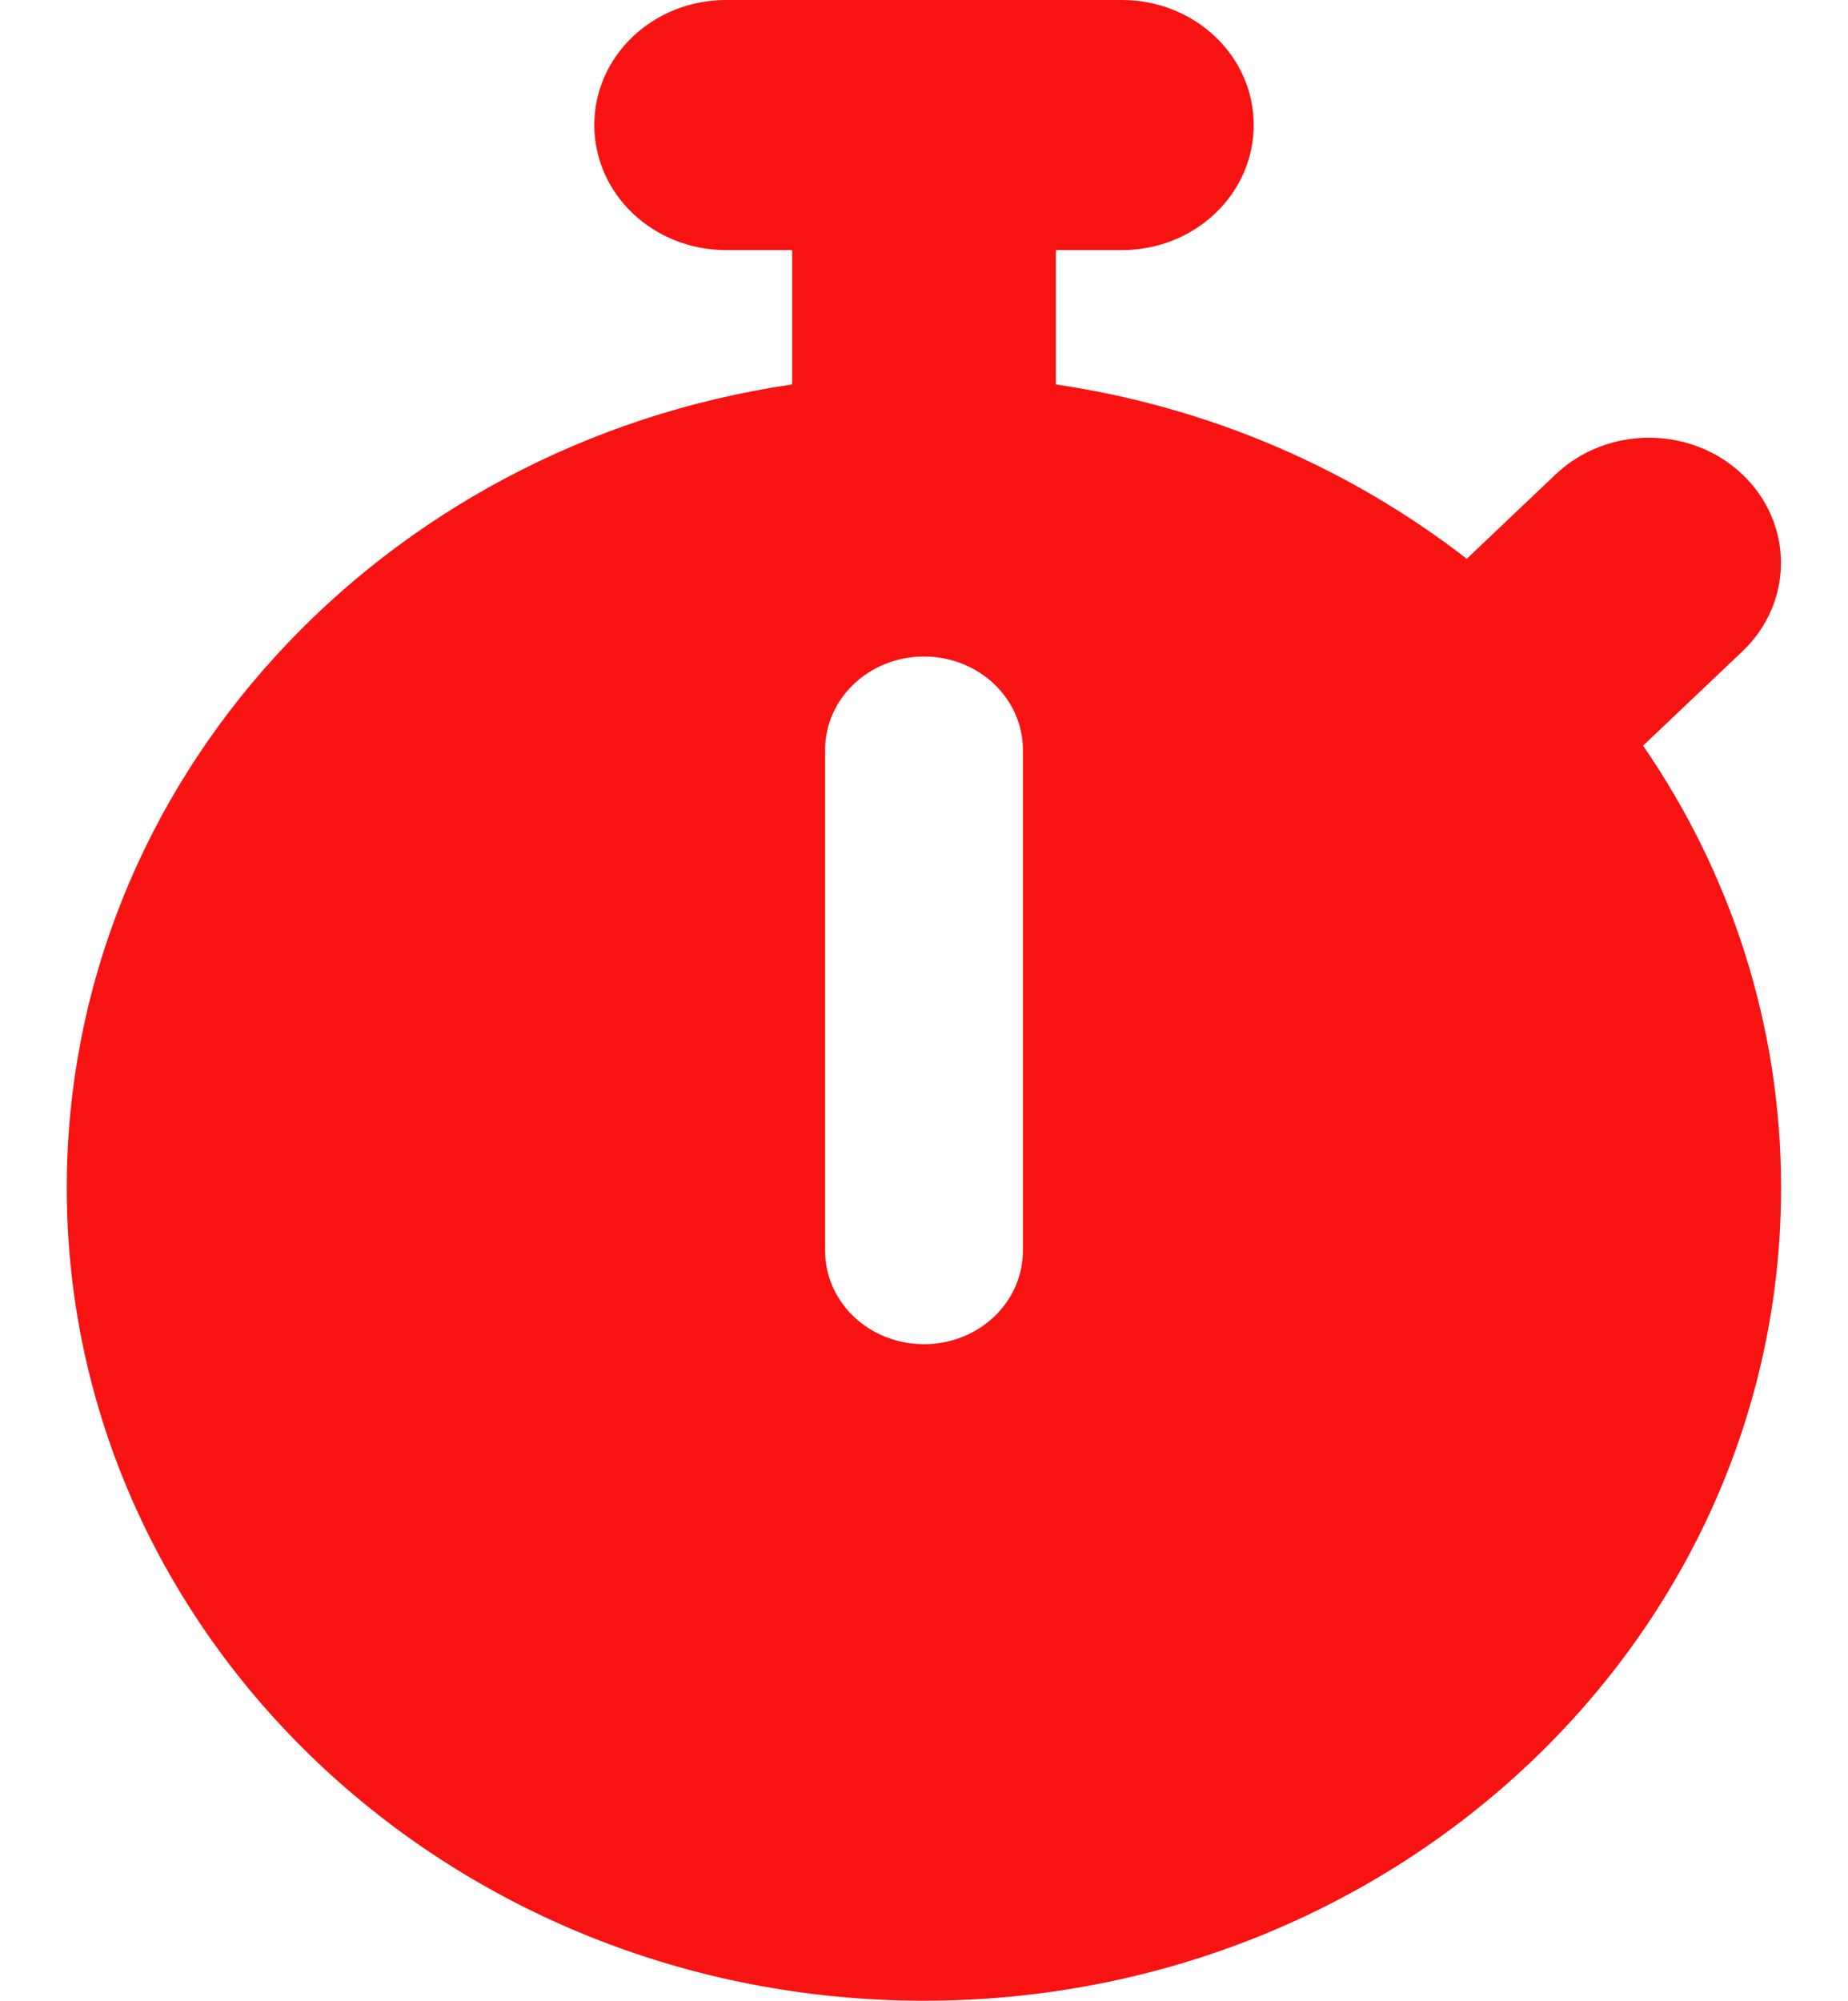<svg width="18.48" height="20" viewBox="0 0 12 13" fill="none" xmlns="http://www.w3.org/2000/svg">
<g clip-path="url(#clip0_57_14)">
<path d="M4.714 0C4.24 0 3.857 0.363 3.857 0.812C3.857 1.262 4.24 1.625 4.714 1.625H5.143V2.498C2.472 2.889 0.428 5.078 0.428 7.719C0.428 10.636 2.922 13 6 13C9.078 13 11.571 10.636 11.571 7.719C11.571 6.657 11.242 5.67 10.674 4.845L11.319 4.233C11.654 3.915 11.654 3.4 11.319 3.082C10.985 2.765 10.441 2.765 10.106 3.082L9.528 3.631C8.775 3.047 7.862 2.646 6.857 2.498V1.625H7.286C7.76 1.625 8.143 1.262 8.143 0.812C8.143 0.363 7.76 0 7.286 0H6H4.714ZM6.643 4.875V8.125C6.643 8.463 6.356 8.734 6 8.734C5.644 8.734 5.357 8.463 5.357 8.125V4.875C5.357 4.537 5.644 4.266 6 4.266C6.356 4.266 6.643 4.537 6.643 4.875Z" fill="#F81313"/>
</g>
<defs>
<clipPath id="clip0_57_14">
<rect width="12" height="13" fill="white"/>
</clipPath>
</defs>
</svg>
